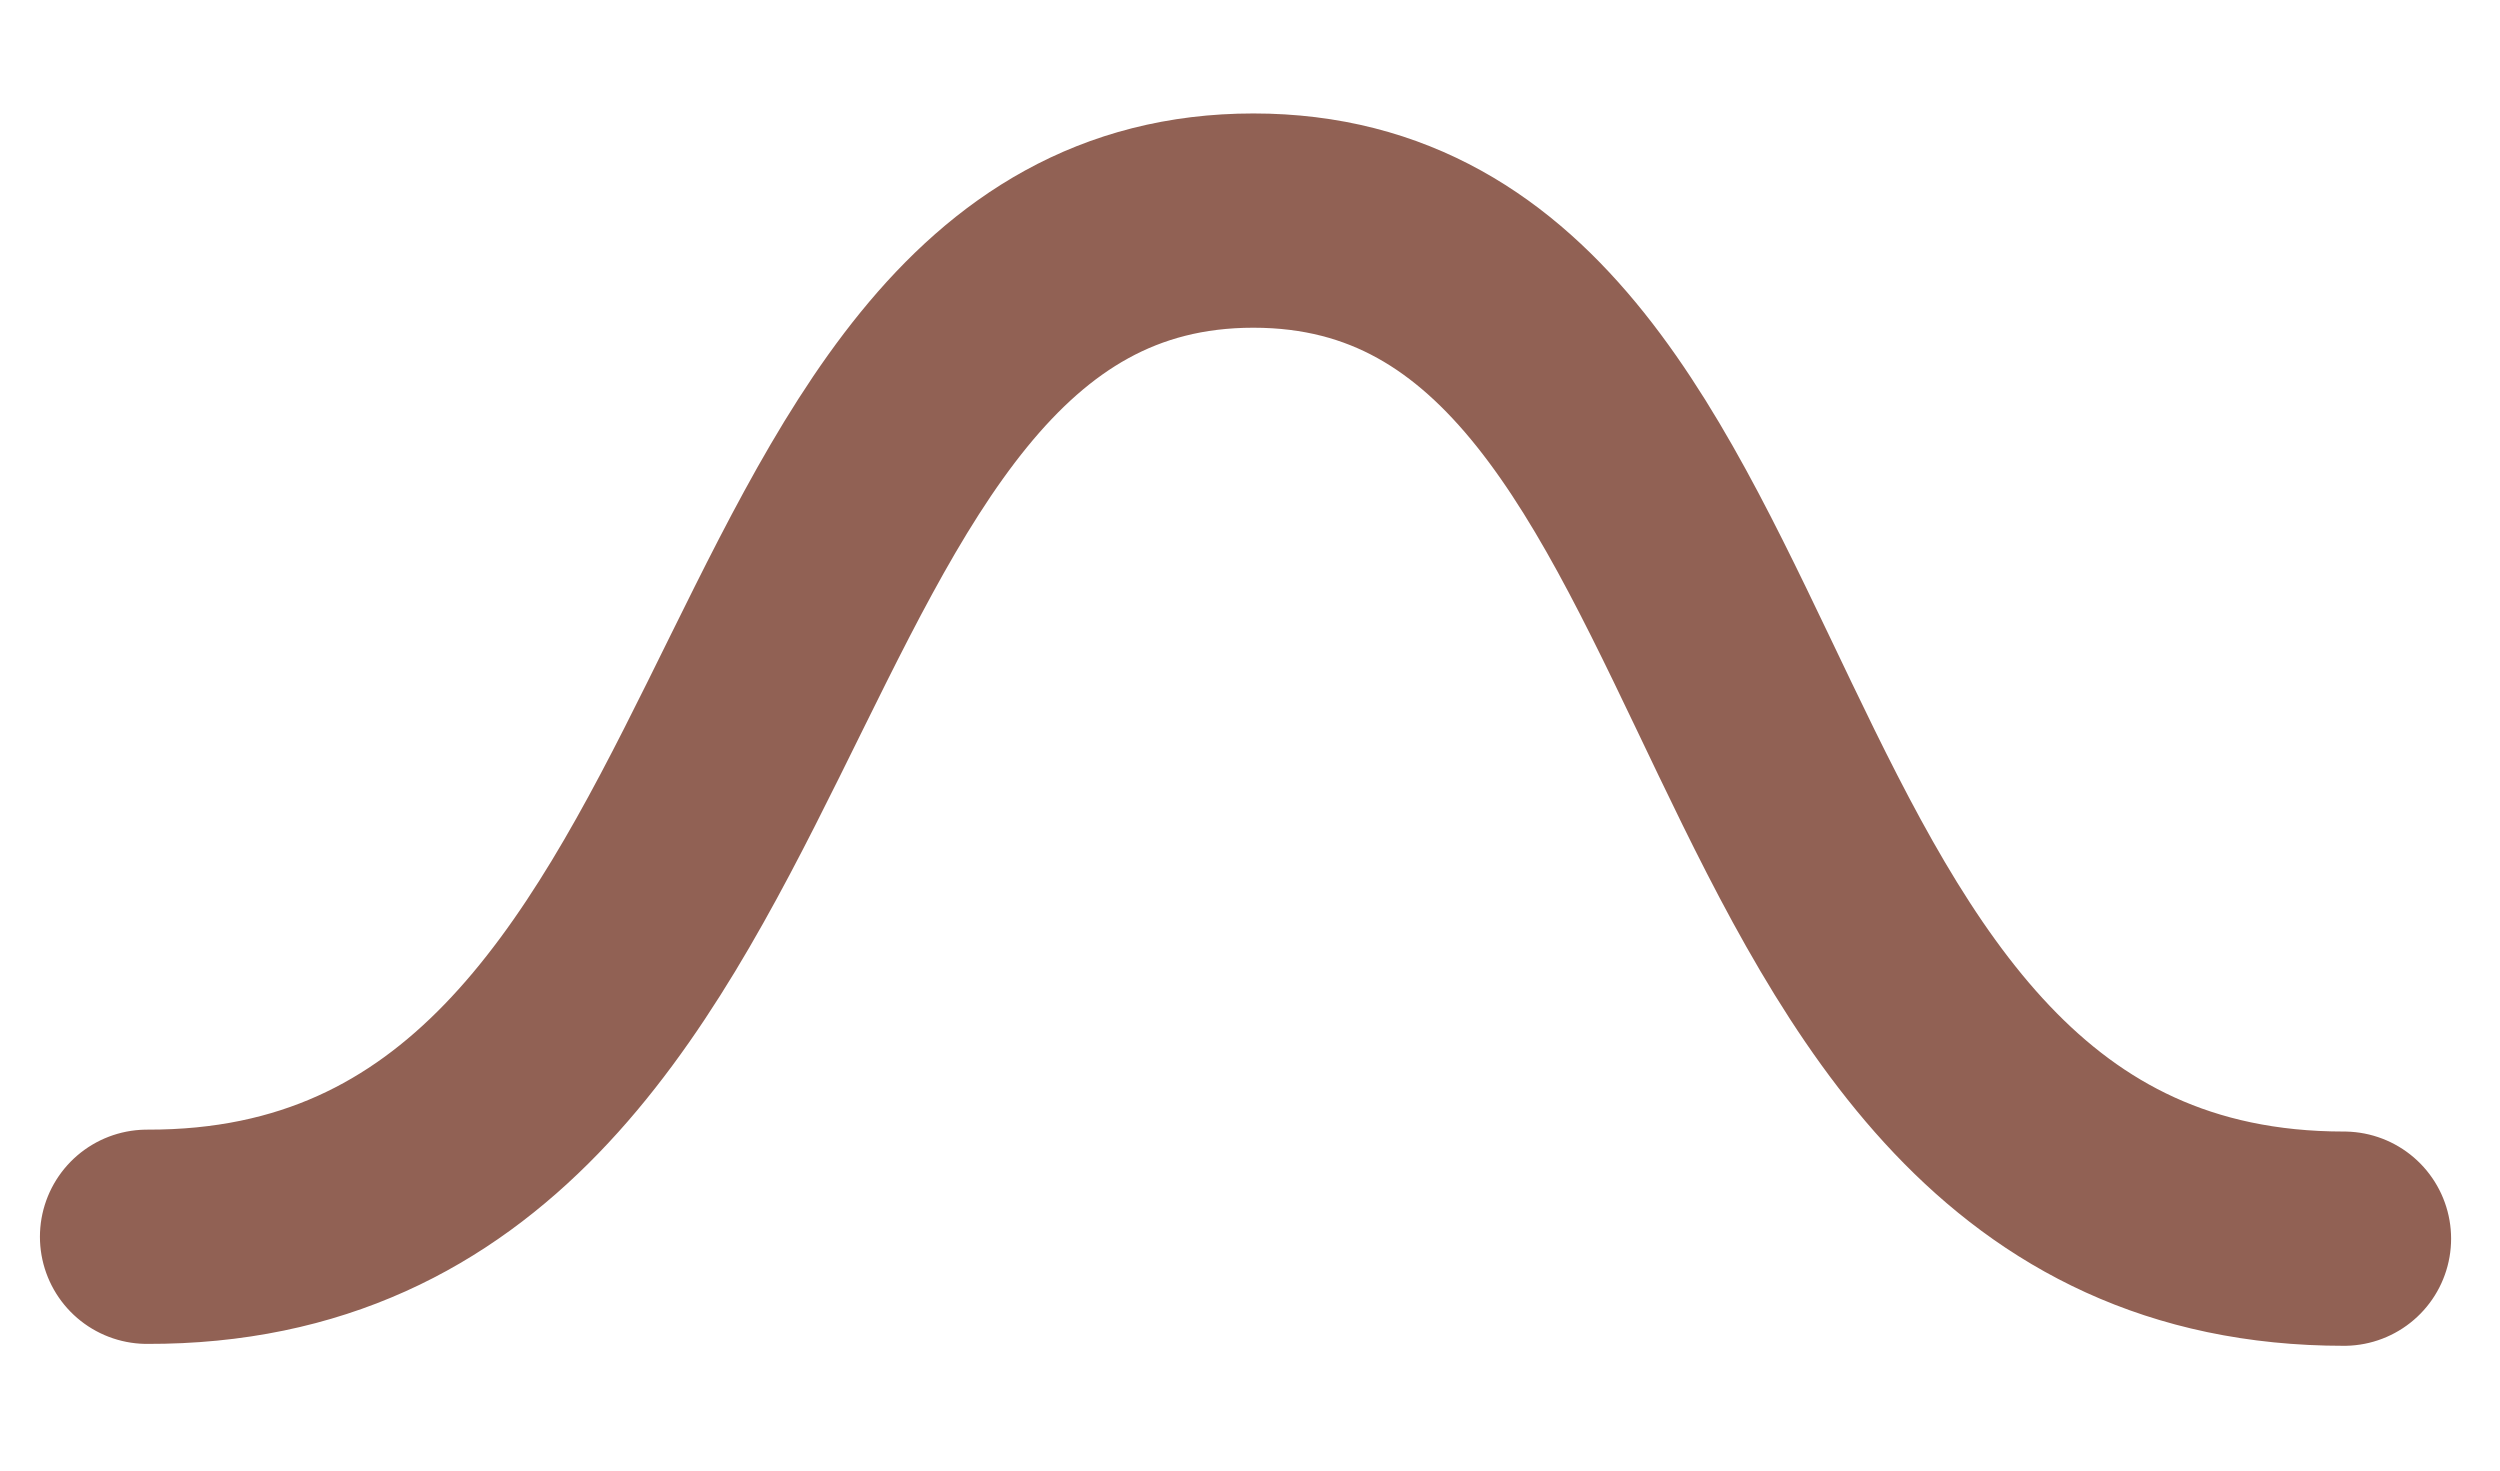 <svg width="17" height="10" viewBox="0 0 17 10" fill="none" xmlns="http://www.w3.org/2000/svg">
<path d="M1 8.41C5.482 8.423 4.826 1.5 8.523 1.5C12.22 1.5 11.457 8.423 15.939 8.423" stroke="#916154" stroke-width="1.457" stroke-linecap="round"/>
</svg>
